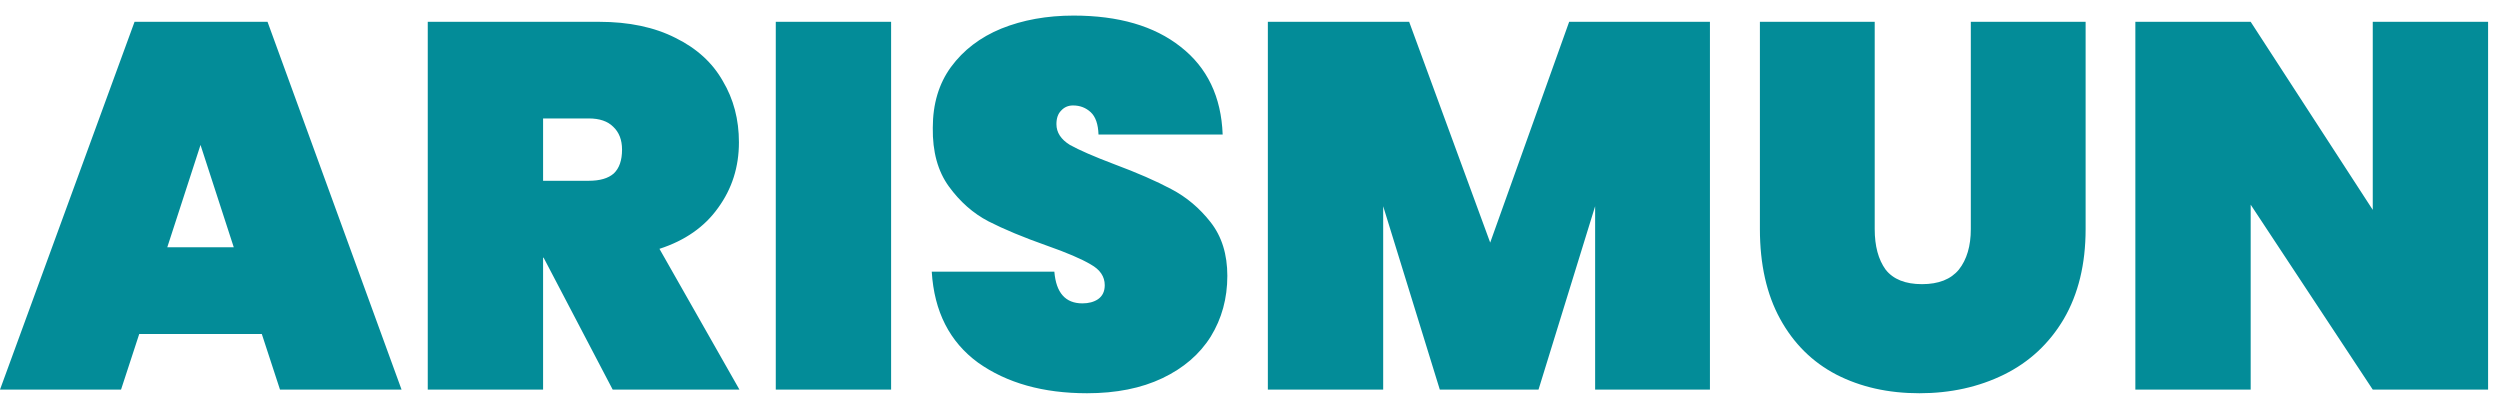 <svg width="154" height="25" viewBox="0 0 154 25" fill="none" xmlns="http://www.w3.org/2000/svg">
<path d="M16.128 20.576H8.576L7.456 24H0L8.288 1.344H16.48L24.736 24H17.248L16.128 20.576ZM14.4 15.232L12.352 8.928L10.304 15.232H14.4ZM37.742 24L33.486 15.872H33.454V24H26.35V1.344H36.91C38.745 1.344 40.313 1.675 41.614 2.336C42.915 2.976 43.886 3.861 44.526 4.992C45.187 6.101 45.518 7.36 45.518 8.768C45.518 10.283 45.091 11.627 44.238 12.8C43.406 13.973 42.201 14.816 40.622 15.328L45.55 24H37.742ZM33.454 11.136H36.27C36.953 11.136 37.465 10.987 37.806 10.688C38.147 10.368 38.318 9.877 38.318 9.216C38.318 8.619 38.137 8.149 37.774 7.808C37.433 7.467 36.931 7.296 36.27 7.296H33.454V11.136ZM54.892 1.344V24H47.788V1.344H54.892ZM66.964 24.224C64.255 24.224 62.015 23.595 60.244 22.336C58.495 21.056 57.545 19.189 57.396 16.736H64.948C65.055 18.037 65.631 18.688 66.676 18.688C67.06 18.688 67.38 18.603 67.636 18.432C67.913 18.24 68.052 17.952 68.052 17.568C68.052 17.035 67.764 16.608 67.188 16.288C66.612 15.947 65.716 15.563 64.5 15.136C63.049 14.624 61.844 14.123 60.884 13.632C59.945 13.141 59.135 12.427 58.452 11.488C57.769 10.549 57.439 9.344 57.46 7.872C57.46 6.4 57.833 5.152 58.58 4.128C59.348 3.083 60.383 2.293 61.684 1.76C63.007 1.227 64.489 0.96 66.132 0.96C68.905 0.96 71.103 1.6 72.724 2.88C74.367 4.16 75.231 5.963 75.316 8.288H67.668C67.647 7.648 67.487 7.189 67.188 6.912C66.889 6.635 66.527 6.496 66.1 6.496C65.801 6.496 65.556 6.603 65.364 6.816C65.172 7.008 65.076 7.285 65.076 7.648C65.076 8.16 65.353 8.587 65.908 8.928C66.484 9.248 67.391 9.643 68.628 10.112C70.057 10.645 71.231 11.157 72.148 11.648C73.087 12.139 73.897 12.821 74.58 13.696C75.263 14.571 75.604 15.669 75.604 16.992C75.604 18.379 75.263 19.627 74.58 20.736C73.897 21.824 72.905 22.677 71.604 23.296C70.303 23.915 68.756 24.224 66.964 24.224ZM105.332 1.344V24H98.26V12.704L94.772 24H88.692L85.204 12.704V24H78.1V1.344H86.804L91.796 14.944L96.66 1.344H105.332ZM115.482 1.344V14.112C115.482 15.157 115.706 15.989 116.154 16.608C116.623 17.205 117.37 17.504 118.394 17.504C119.418 17.504 120.175 17.205 120.666 16.608C121.156 15.989 121.402 15.157 121.402 14.112V1.344H128.474V14.112C128.474 16.267 128.026 18.112 127.13 19.648C126.234 21.163 125.007 22.304 123.45 23.072C121.892 23.84 120.154 24.224 118.234 24.224C116.314 24.224 114.607 23.84 113.114 23.072C111.642 22.304 110.49 21.163 109.658 19.648C108.826 18.133 108.41 16.288 108.41 14.112V1.344H115.482ZM153.266 24H146.162L138.642 12.608V24H131.538V1.344H138.642L146.162 12.928V1.344H153.266V24Z" fill="#038C98"/>
</svg>
